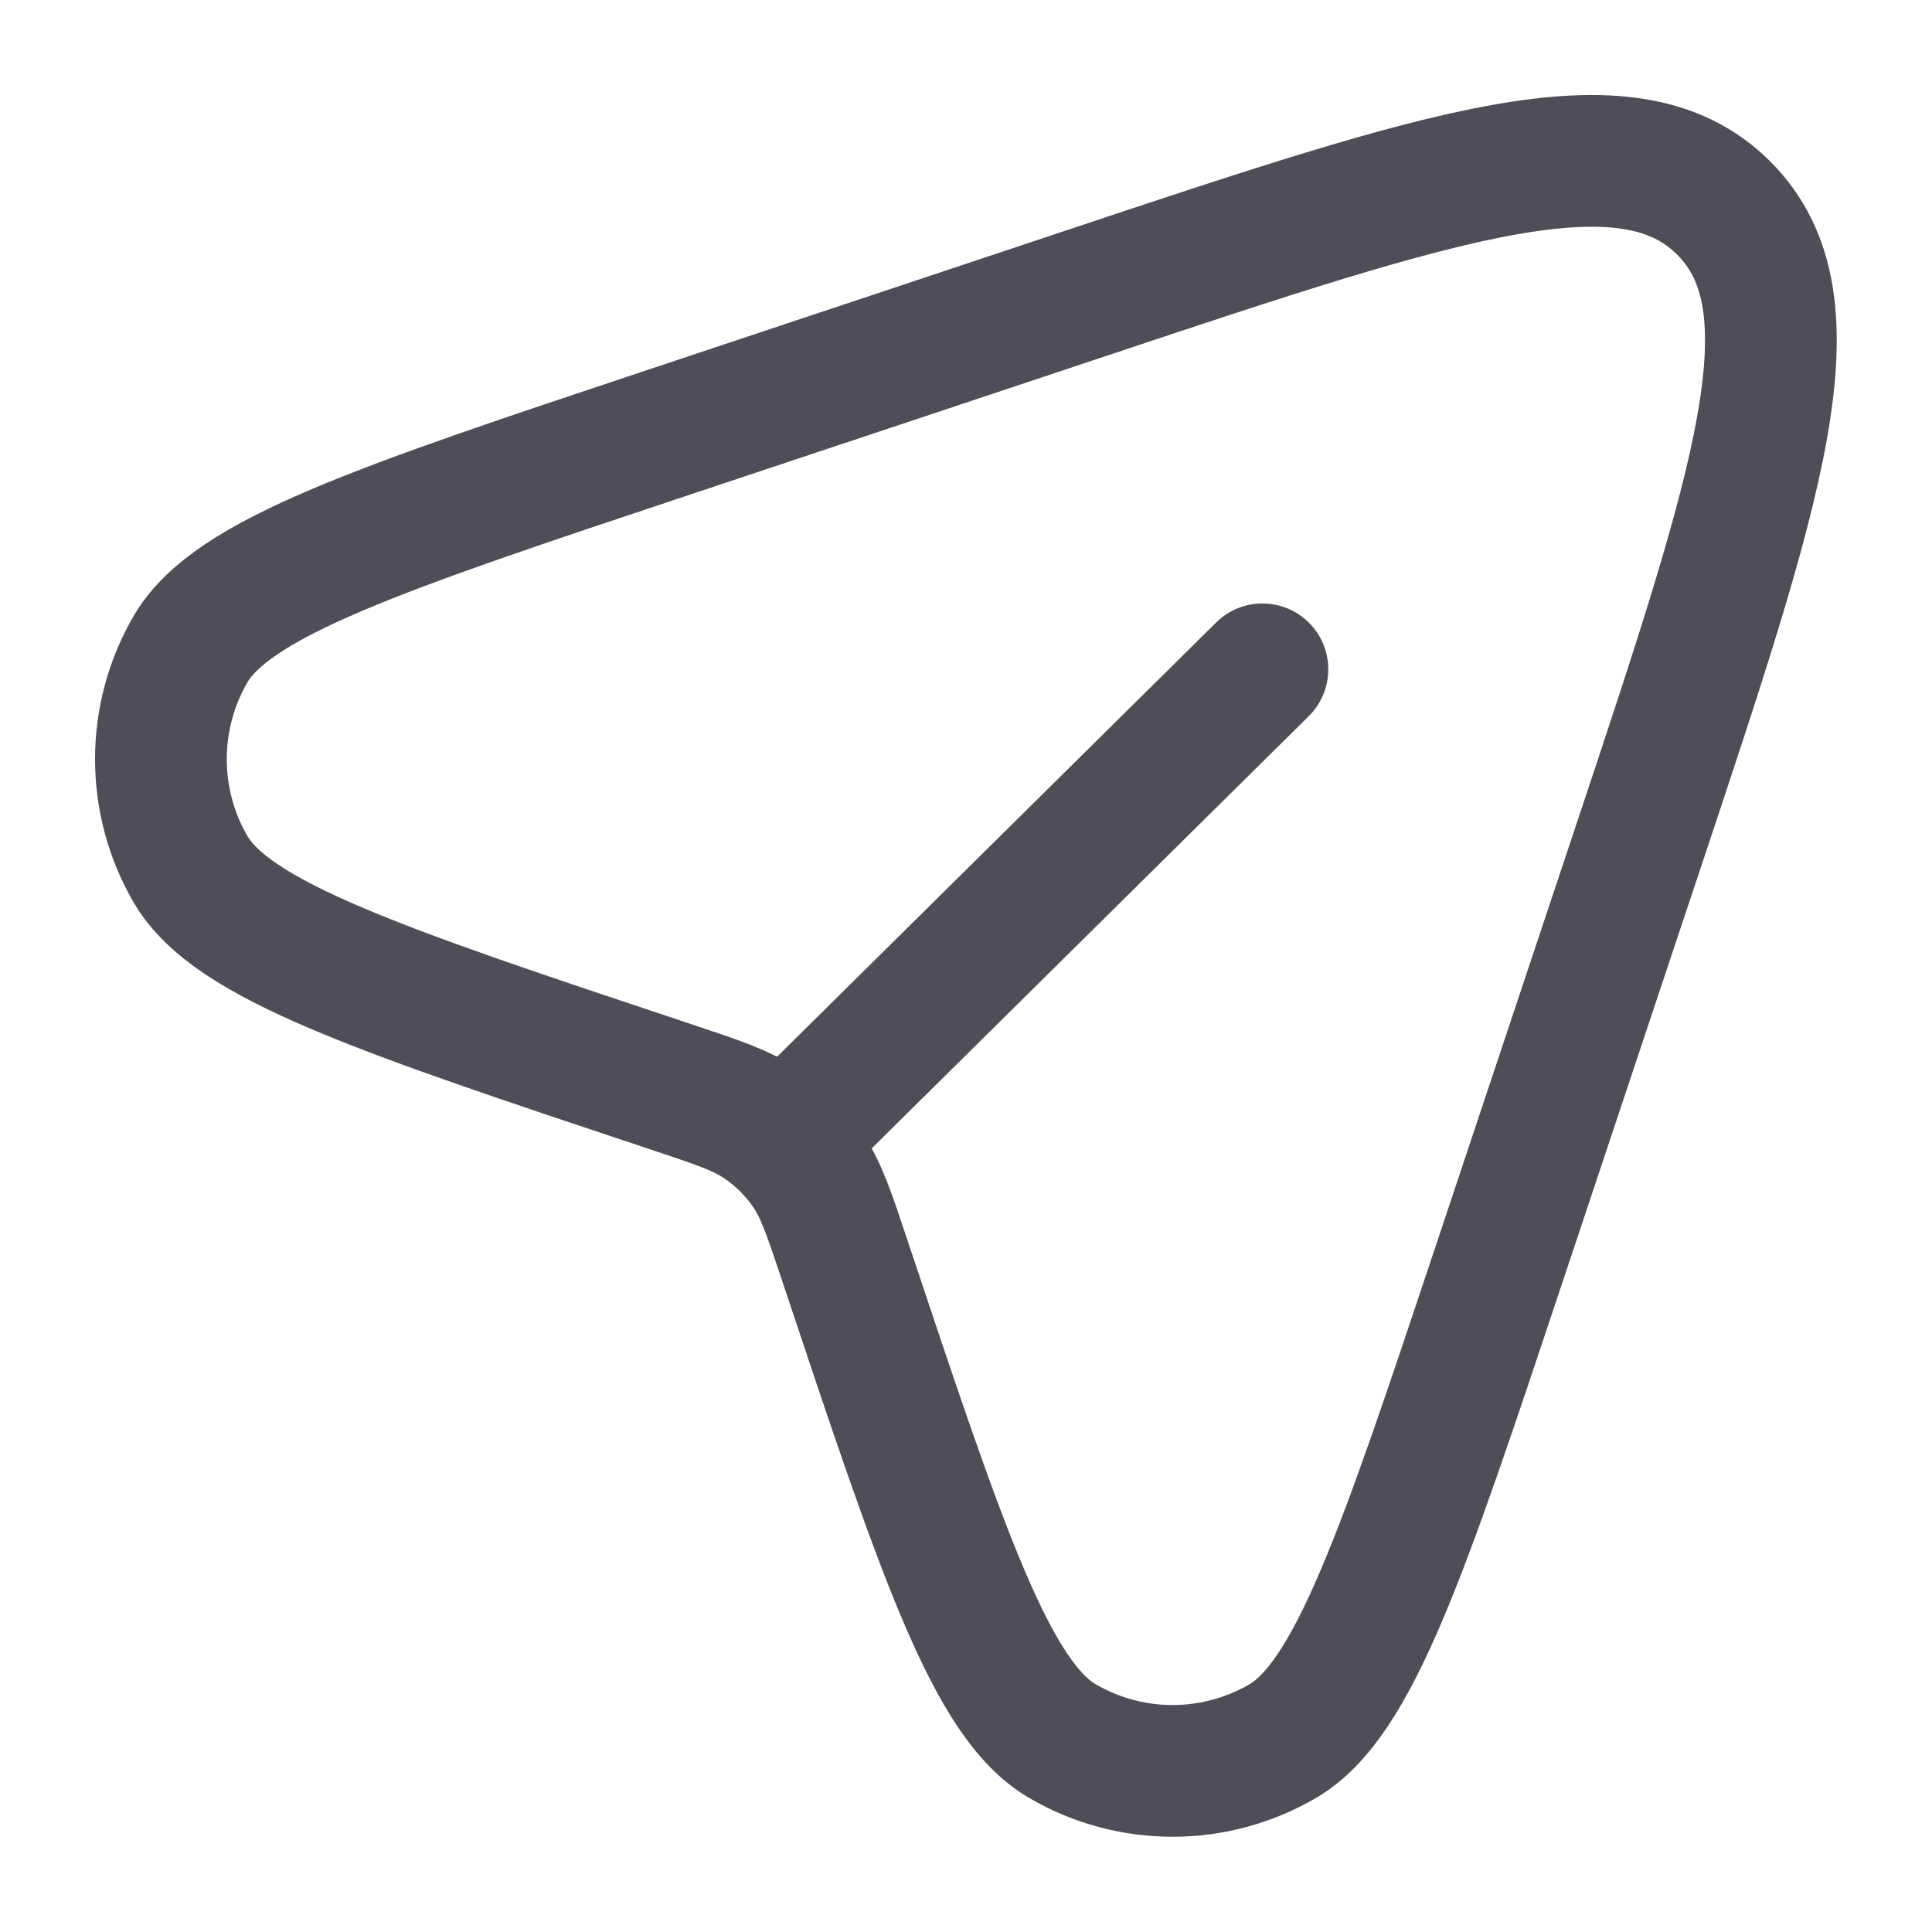 <svg width="22" height="22" viewBox="0 0 22 22" fill="none" xmlns="http://www.w3.org/2000/svg">
<path d="M17.081 14.363L18.655 9.643C20.029 5.519 20.717 3.457 19.628 2.369C18.54 1.281 16.478 1.968 12.355 3.343L7.634 4.916C4.306 6.025 2.642 6.58 2.169 7.393C1.72 8.167 1.72 9.123 2.169 9.897C2.642 10.71 4.306 11.265 7.634 12.374C8.169 12.552 8.436 12.641 8.659 12.791C8.876 12.936 9.062 13.122 9.207 13.338C9.356 13.561 9.445 13.829 9.623 14.363C10.733 17.691 11.287 19.355 12.101 19.828C12.874 20.278 13.83 20.278 14.604 19.828C15.417 19.355 15.972 17.691 17.081 14.363Z" stroke="#4F4D55" stroke-width="1.5"/>
<path d="M14.903 8.155C15.197 7.864 15.2 7.389 14.909 7.095C14.618 6.8 14.143 6.797 13.848 7.089L14.903 8.155ZM9.816 13.186L14.903 8.155L13.848 7.089L8.762 12.119L9.816 13.186Z" fill="#4F4D55"/>
</svg>
